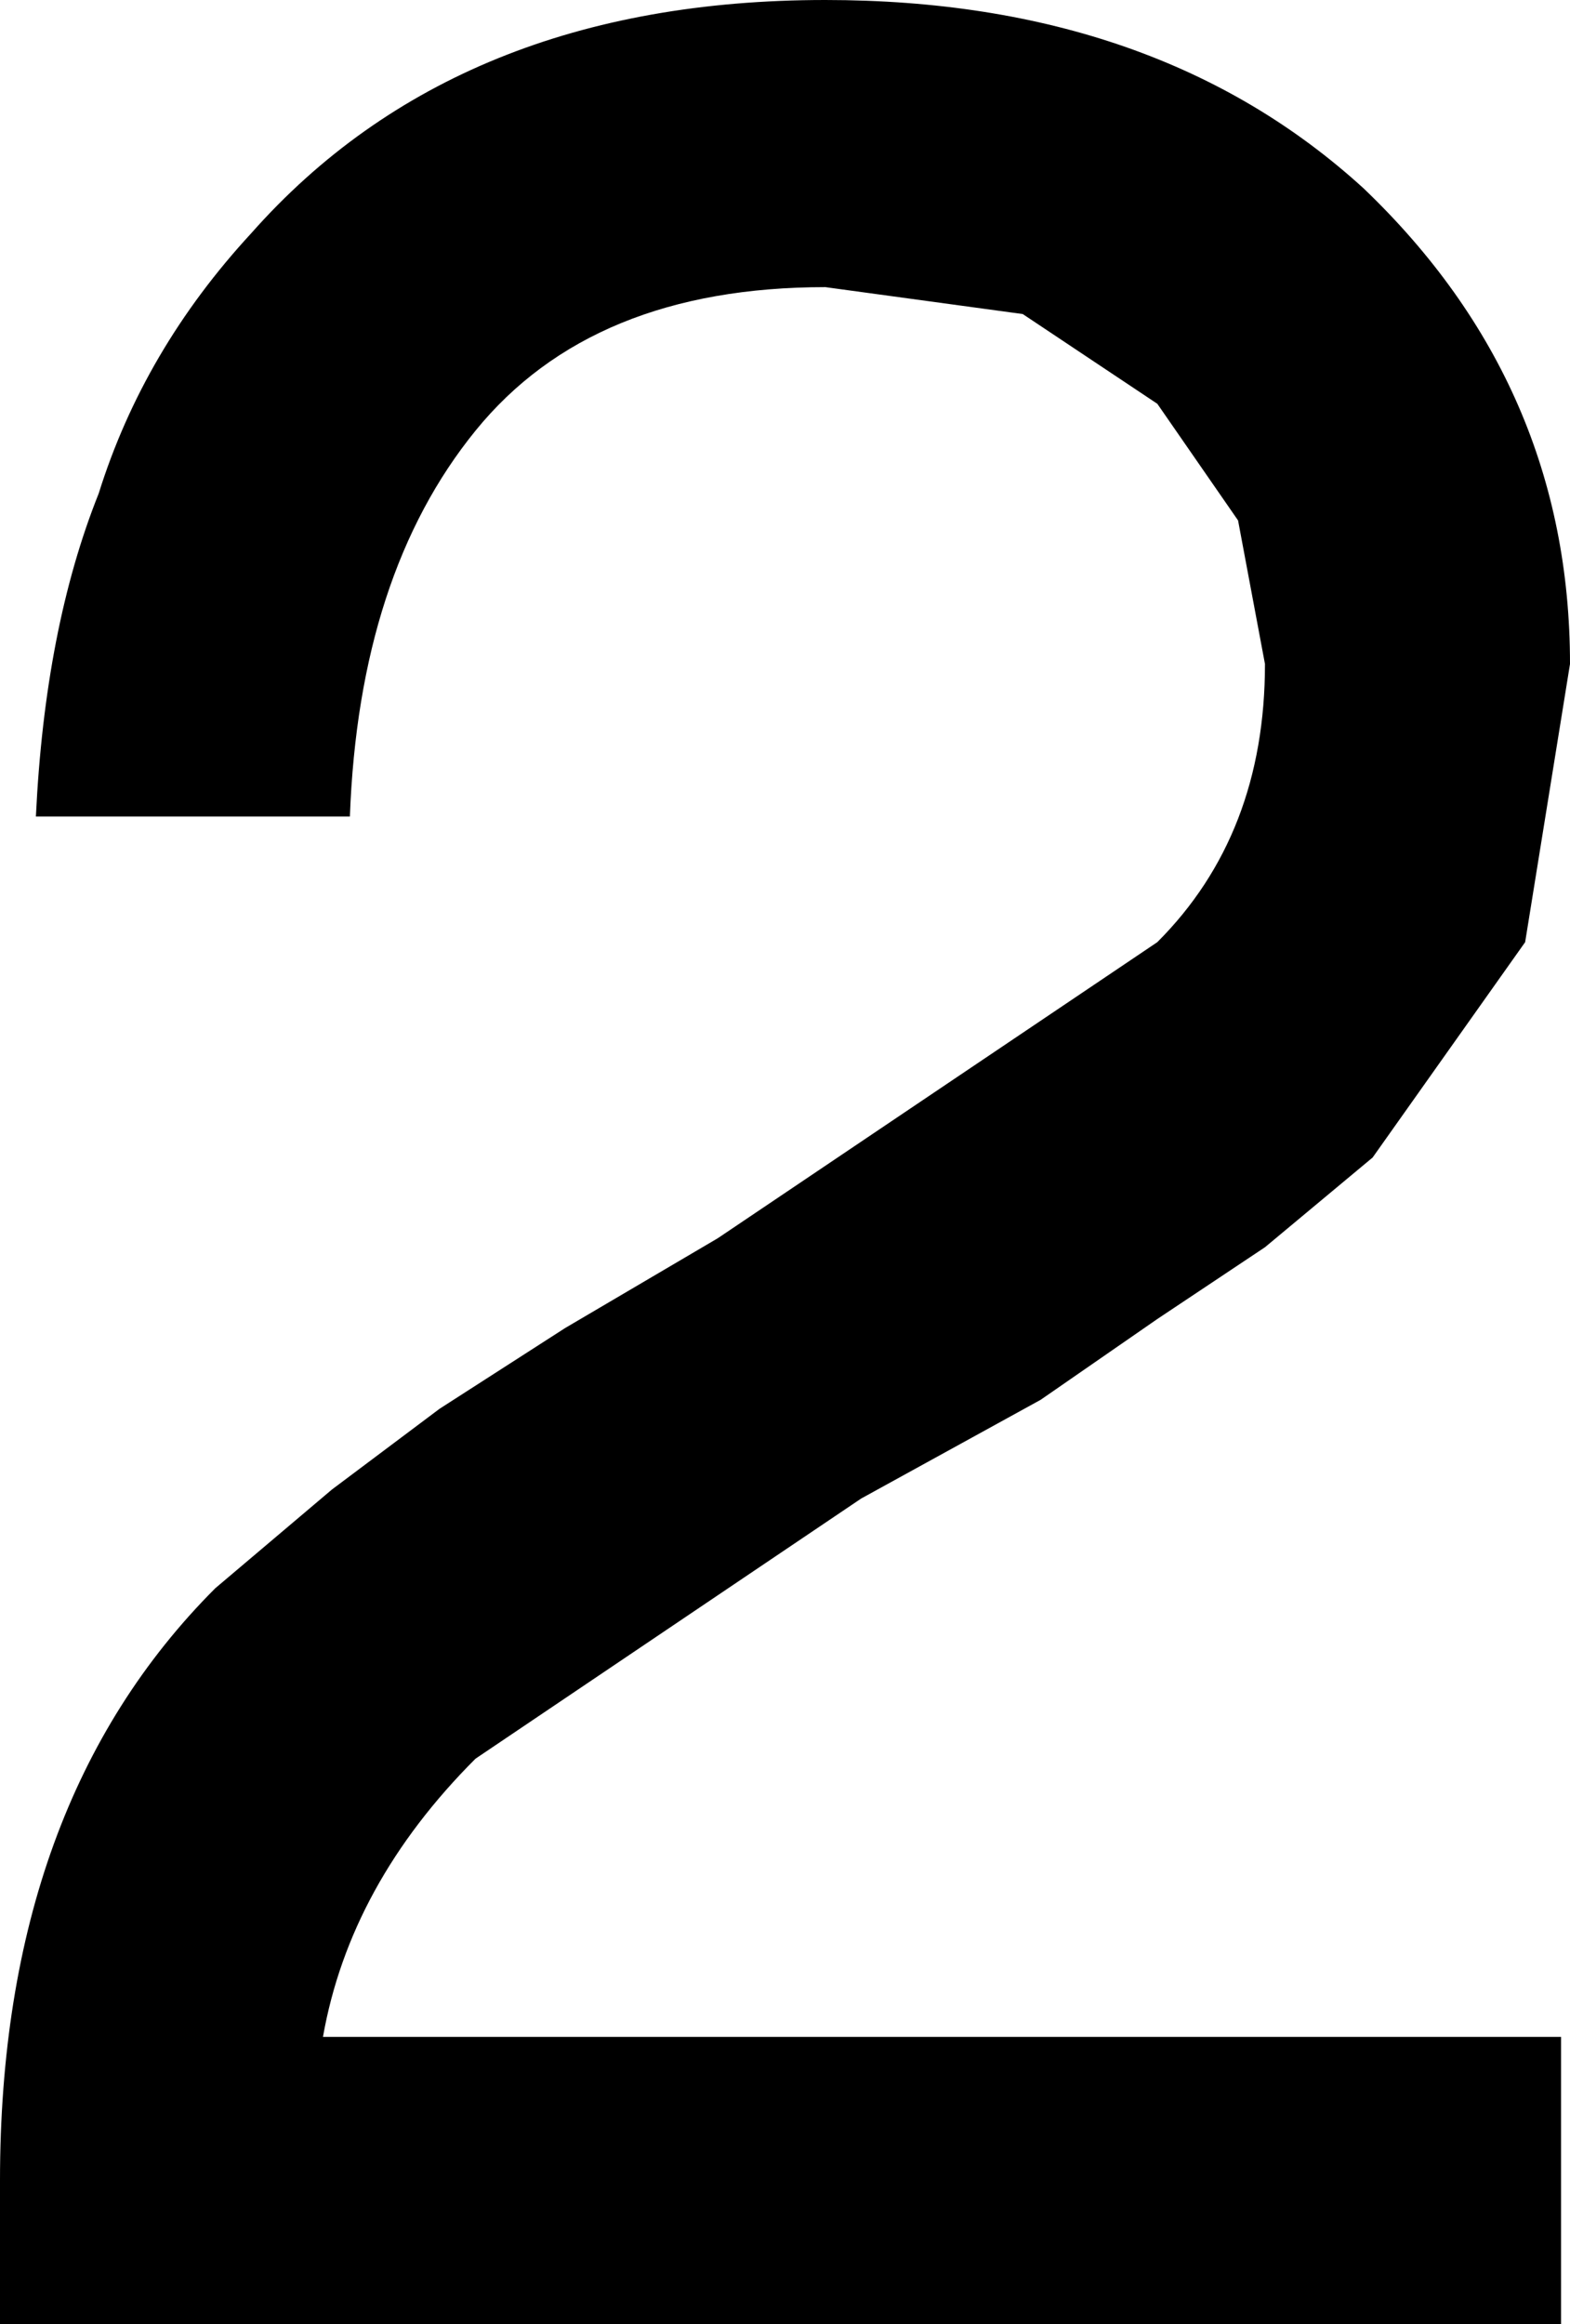 <?xml version="1.0" encoding="UTF-8" standalone="no"?>
<svg xmlns:ffdec="https://www.free-decompiler.com/flash" xmlns:xlink="http://www.w3.org/1999/xlink" ffdec:objectType="shape" height="12.95px" width="8.75px" xmlns="http://www.w3.org/2000/svg">
  <g transform="matrix(1.0, 0.0, 0.0, 1.0, -3.65, -2.45)">
    <path d="M11.3 8.9 L10.7 9.4 10.1 9.8 9.45 10.25 8.45 10.8 6.3 12.25 Q5.6 12.95 5.45 13.8 L12.35 13.8 12.35 15.4 3.65 15.4 3.65 14.6 Q3.65 12.5 4.85 11.3 L5.5 10.75 6.1 10.3 6.8 9.85 7.65 9.35 10.1 7.7 Q10.7 7.1 10.7 6.15 L10.55 5.35 10.1 4.7 9.35 4.2 8.25 4.05 Q6.95 4.05 6.3 4.85 5.65 5.65 5.6 7.0 L3.85 7.0 Q3.9 5.95 4.2 5.2 4.45 4.4 5.05 3.75 6.2 2.45 8.25 2.45 10.1 2.45 11.25 3.5 12.4 4.6 12.4 6.15 L12.15 7.7 11.3 8.9" fill="#000000" fill-rule="evenodd" stroke="none"/>
  </g>
</svg>
